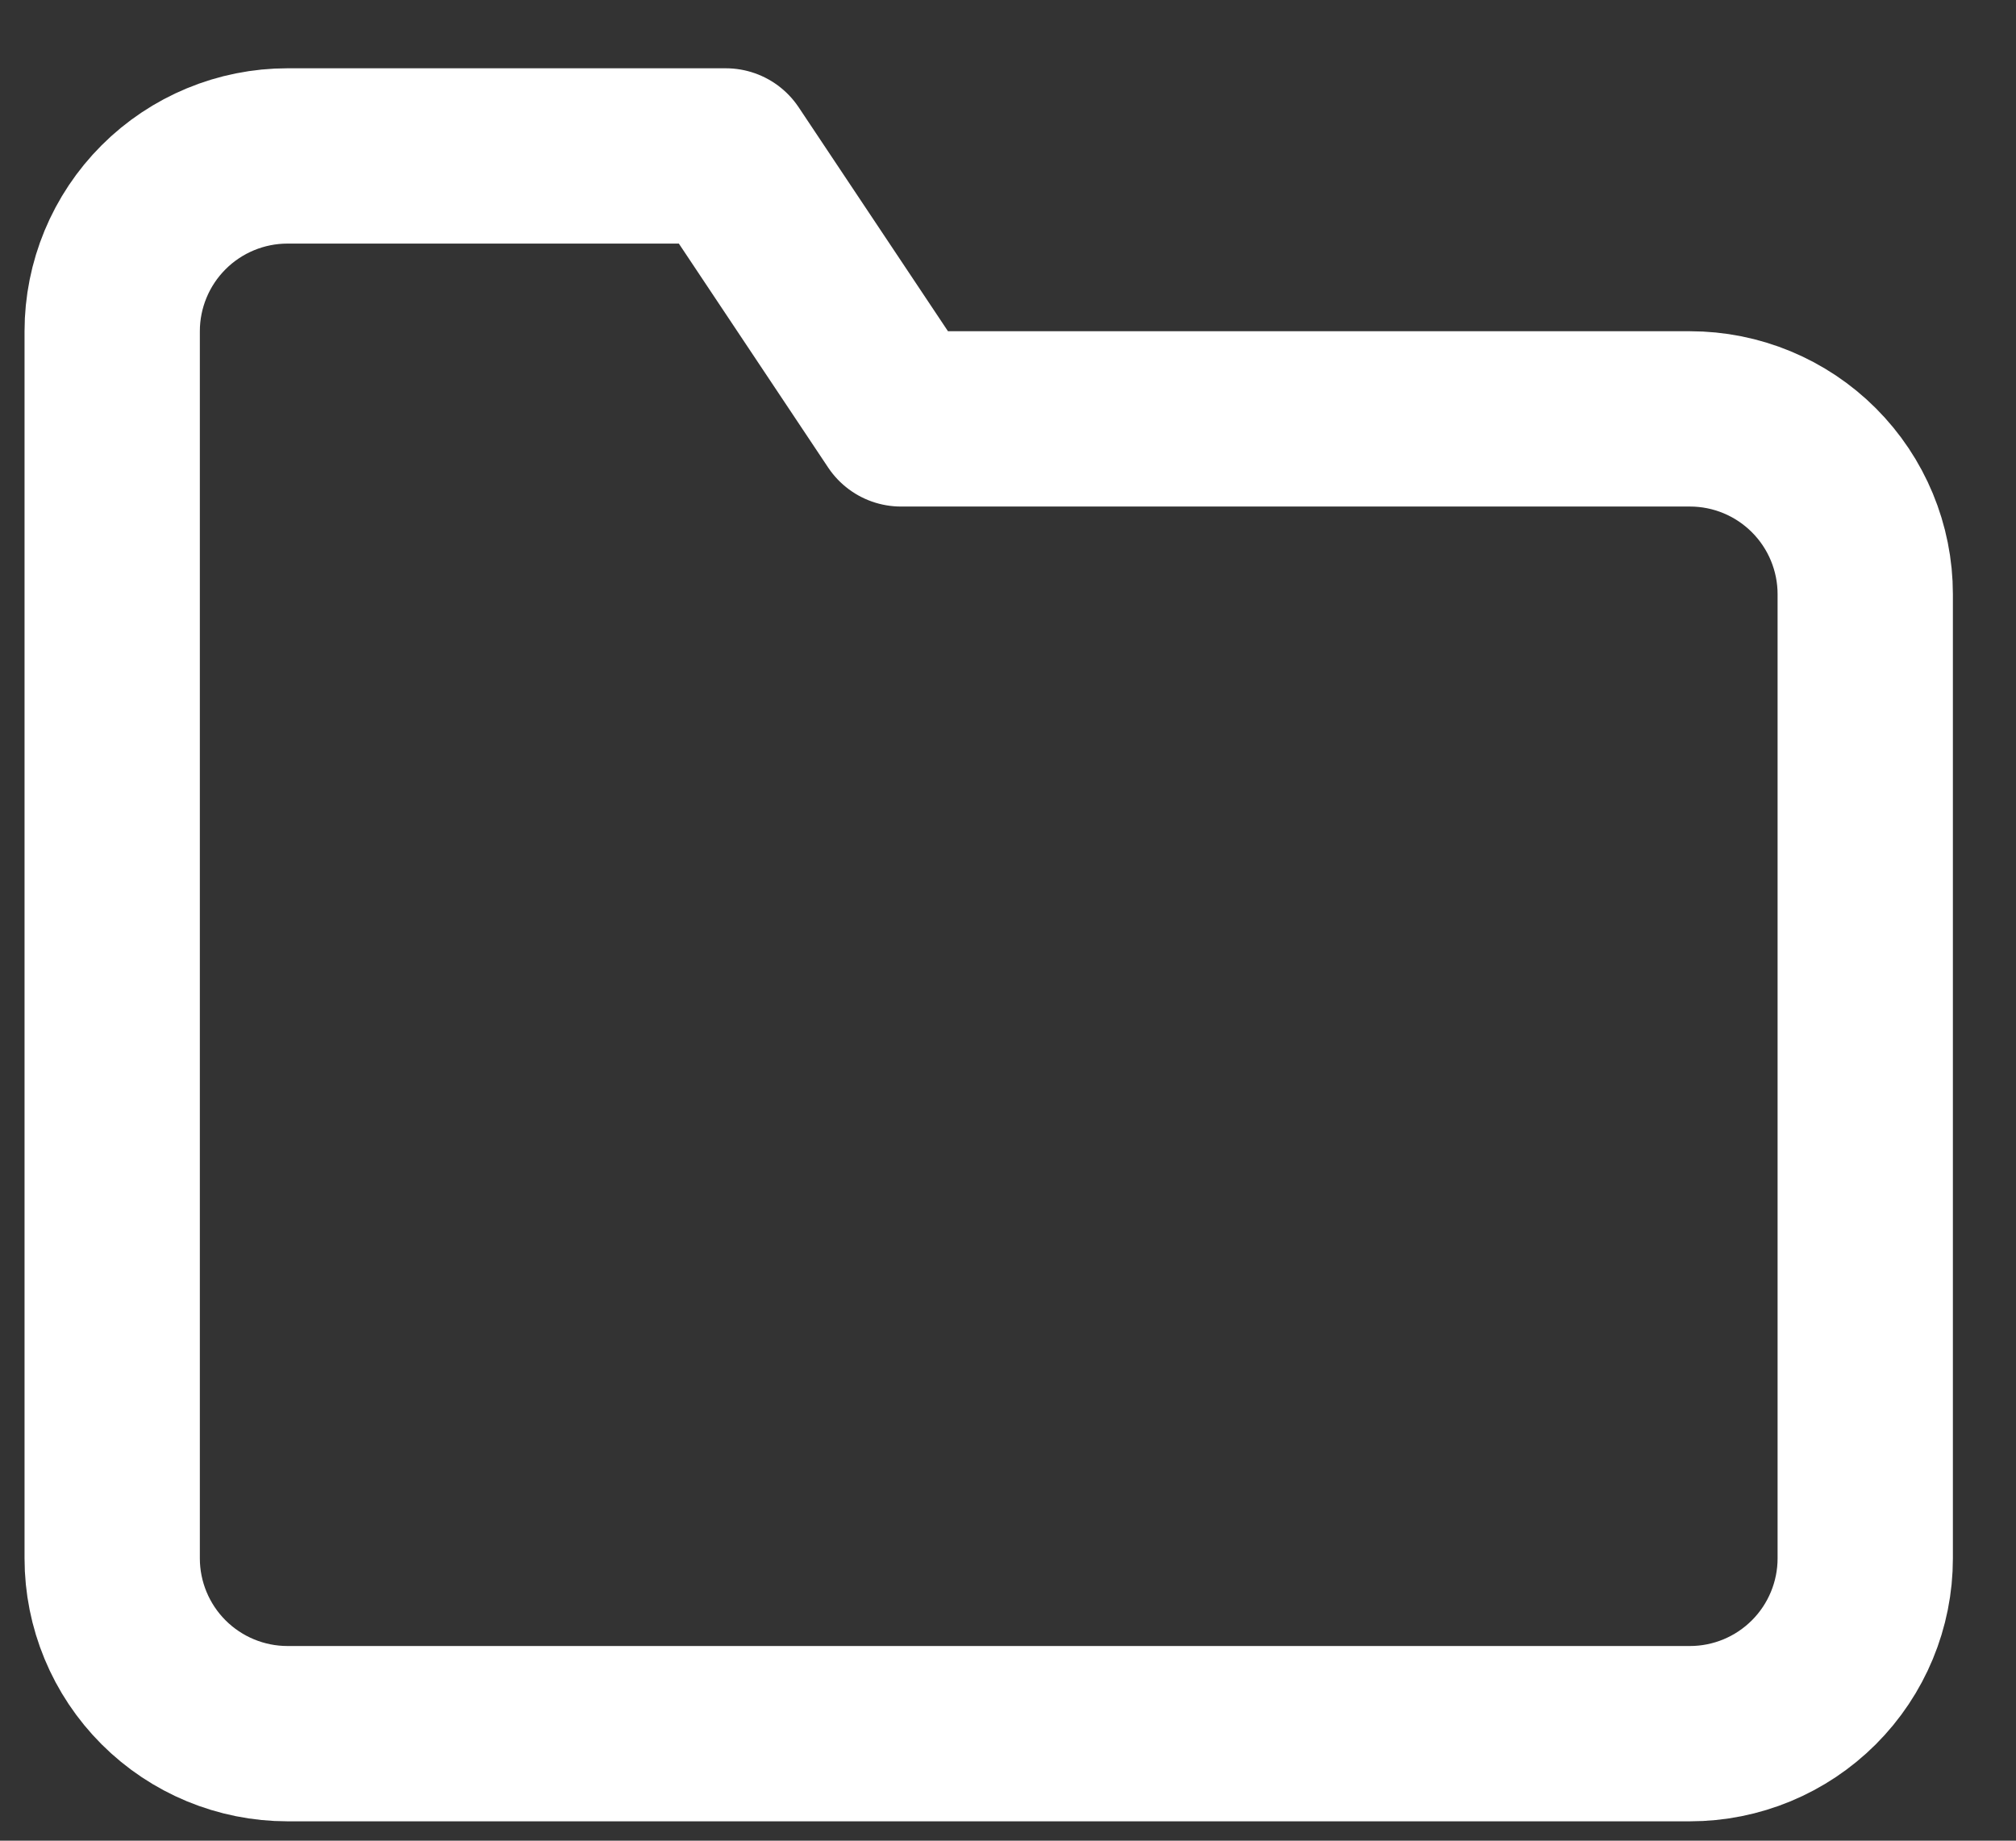 <svg width="23" height="21" viewBox="0 0 23 21" fill="none" xmlns="http://www.w3.org/2000/svg">
<rect x="0" y="0" width="23" height="21" fill="#333333" stroke="none"/>
<path d="M21.28 17.779C21.28 18.309 21.069 18.818 20.694 19.193C20.319 19.568 19.811 19.779 19.28 19.779H3.28C2.75 19.779 2.241 19.568 1.866 19.193C1.491 18.818 1.28 18.309 1.28 17.779V3.779C1.28 3.249 1.491 2.74 1.866 2.365C2.241 1.99 2.75 1.779 3.28 1.779H8.28L10.28 4.779H19.28C19.811 4.779 20.319 4.99 20.694 5.365C21.069 5.74 21.28 6.249 21.28 6.779V17.779Z" stroke="white" stroke-width="2" stroke-linecap="round" stroke-linejoin="round"/>
</svg>
